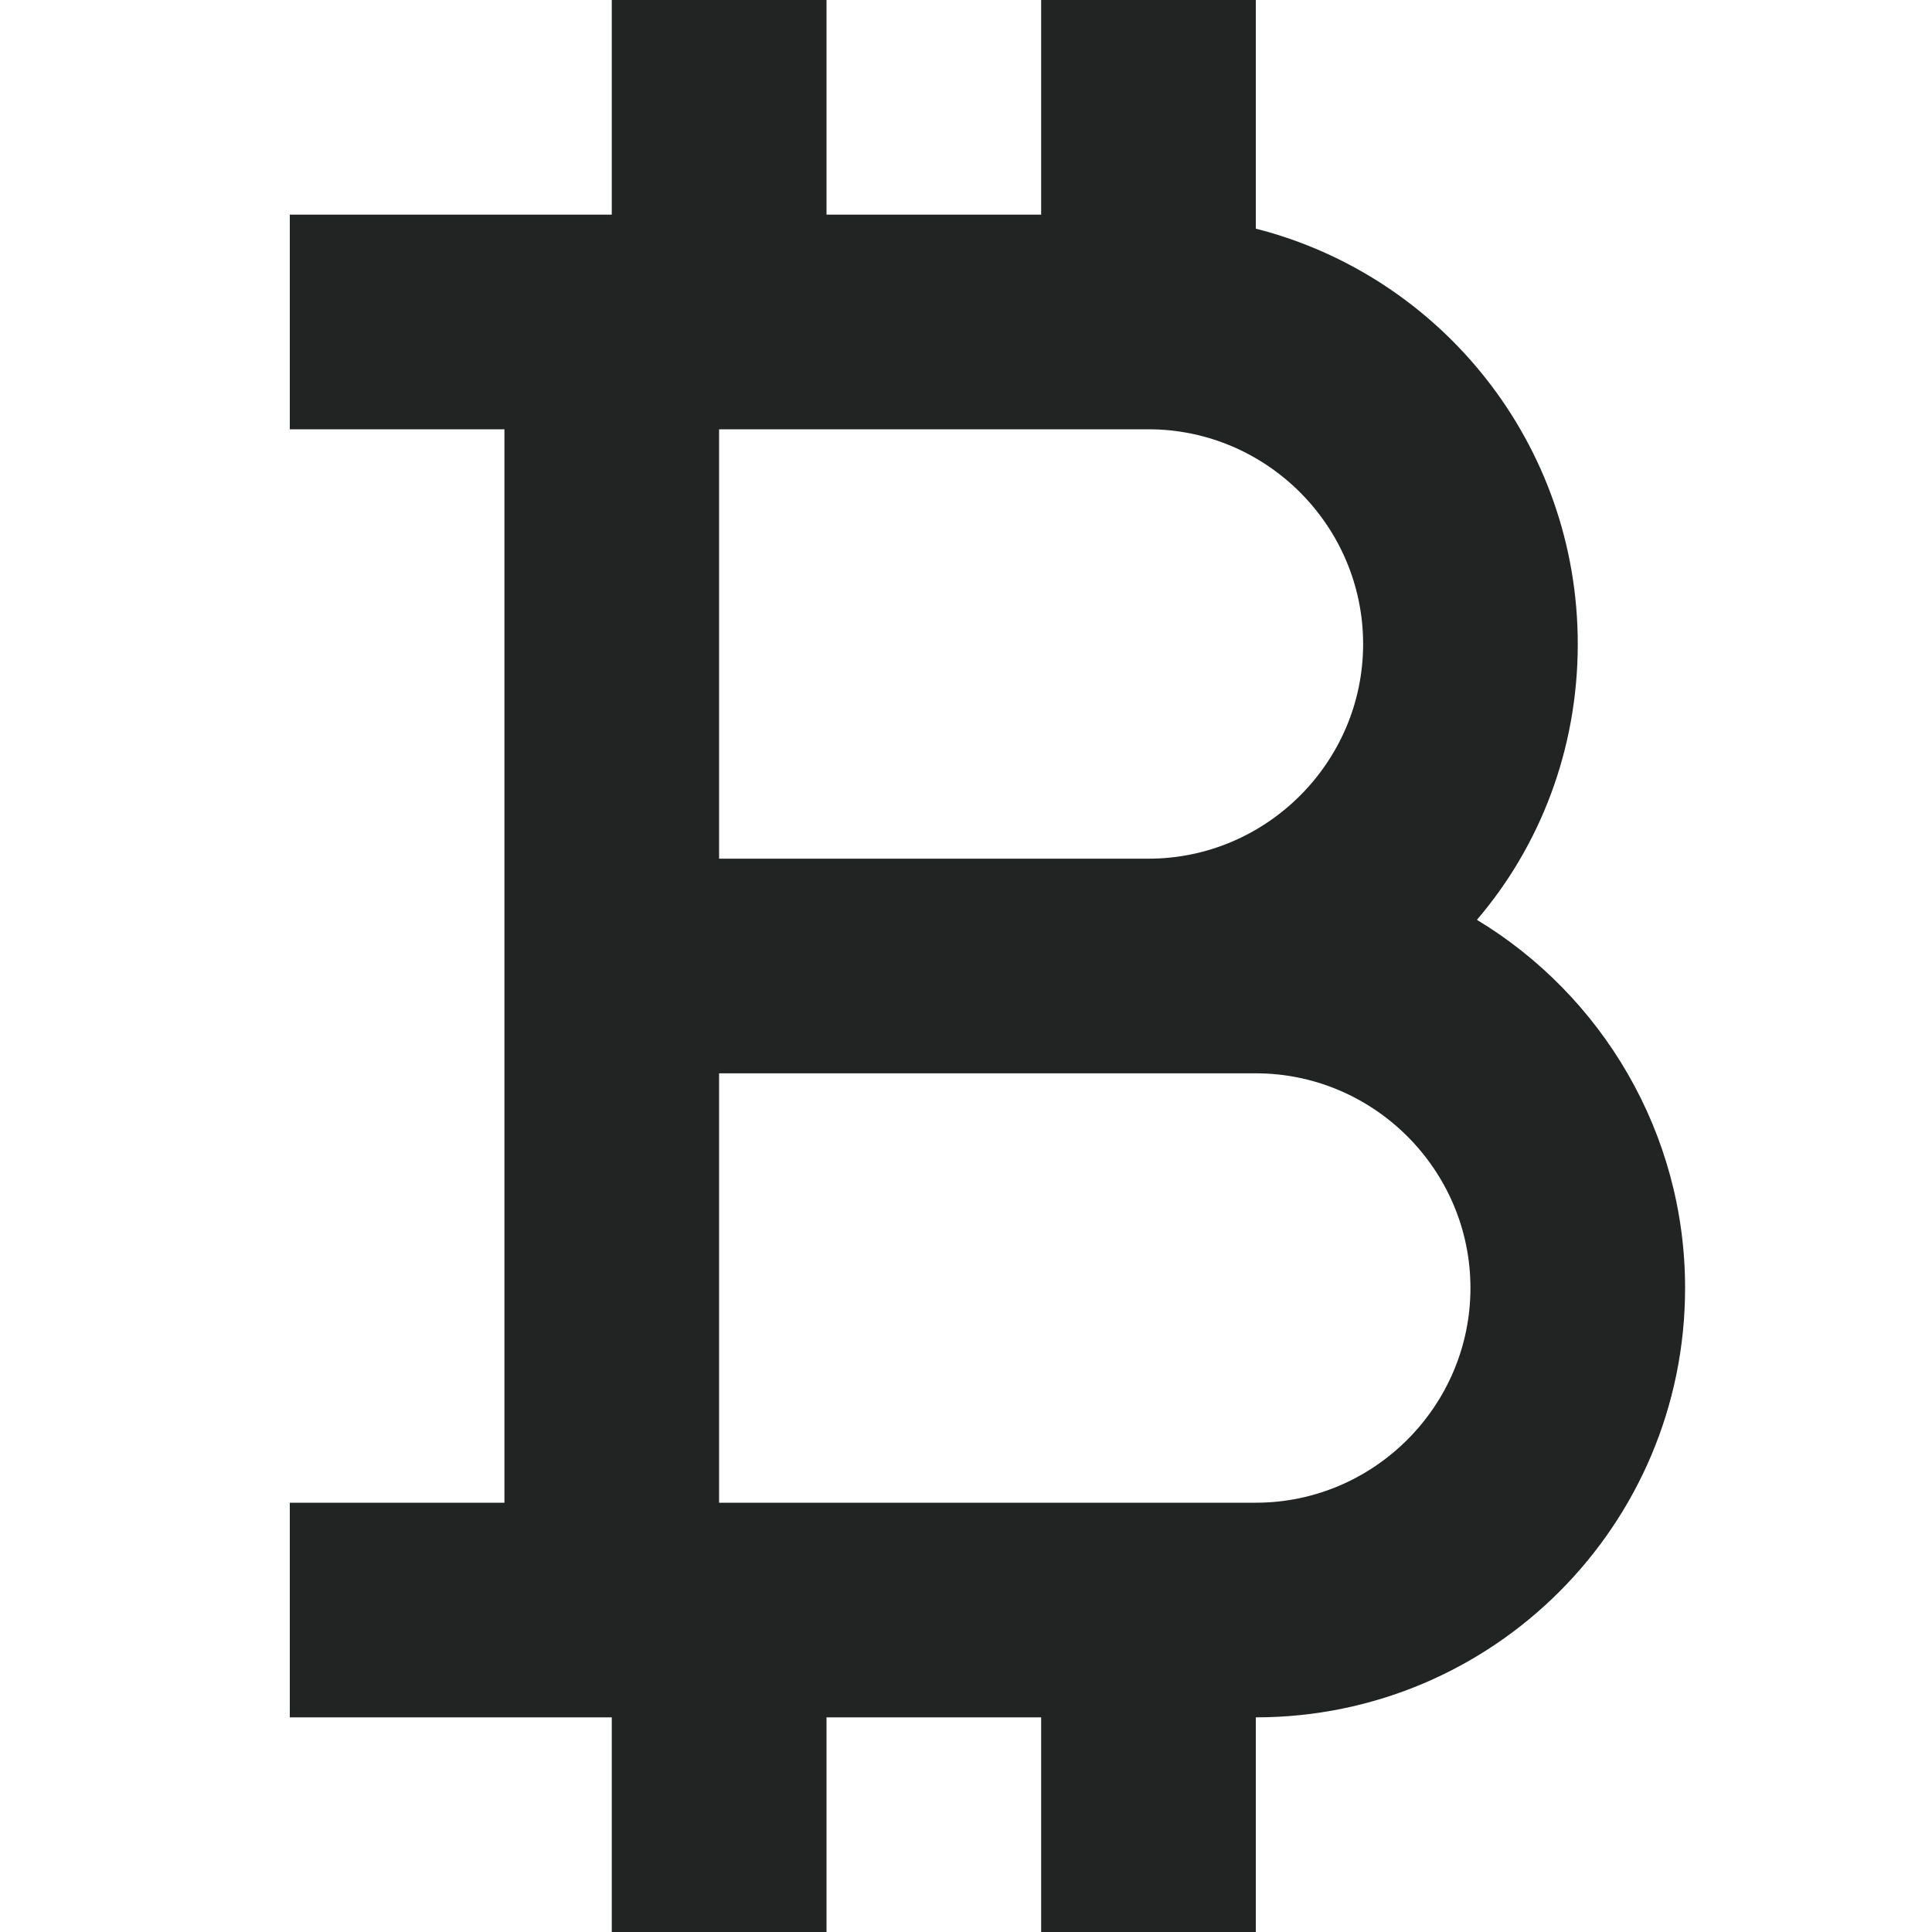 <svg width="20" height="20" viewBox="0 0 20 20" fill="none" xmlns="http://www.w3.org/2000/svg">
<path d="M15.289 9.522C15.944 8.756 16.333 7.756 16.333 6.667C16.333 4.6 14.922 2.856 13 2.367V0H10.778V2.222H8.556V0H6.333V2.222H3V4.444H5.222V15.556H3V17.778H6.333V20H8.556V17.778H10.778V20H13V17.778C15.456 17.778 17.444 15.789 17.444 13.333C17.444 11.722 16.578 10.3 15.289 9.522ZM7.444 4.444H11.889C13.111 4.444 14.111 5.444 14.111 6.667C14.111 7.889 13.111 8.889 11.889 8.889H7.444V4.444ZM13 15.556H7.444V11.111H13C14.222 11.111 15.222 12.111 15.222 13.333C15.222 14.556 14.222 15.556 13 15.556Z" fill="#212423"/>
</svg>
